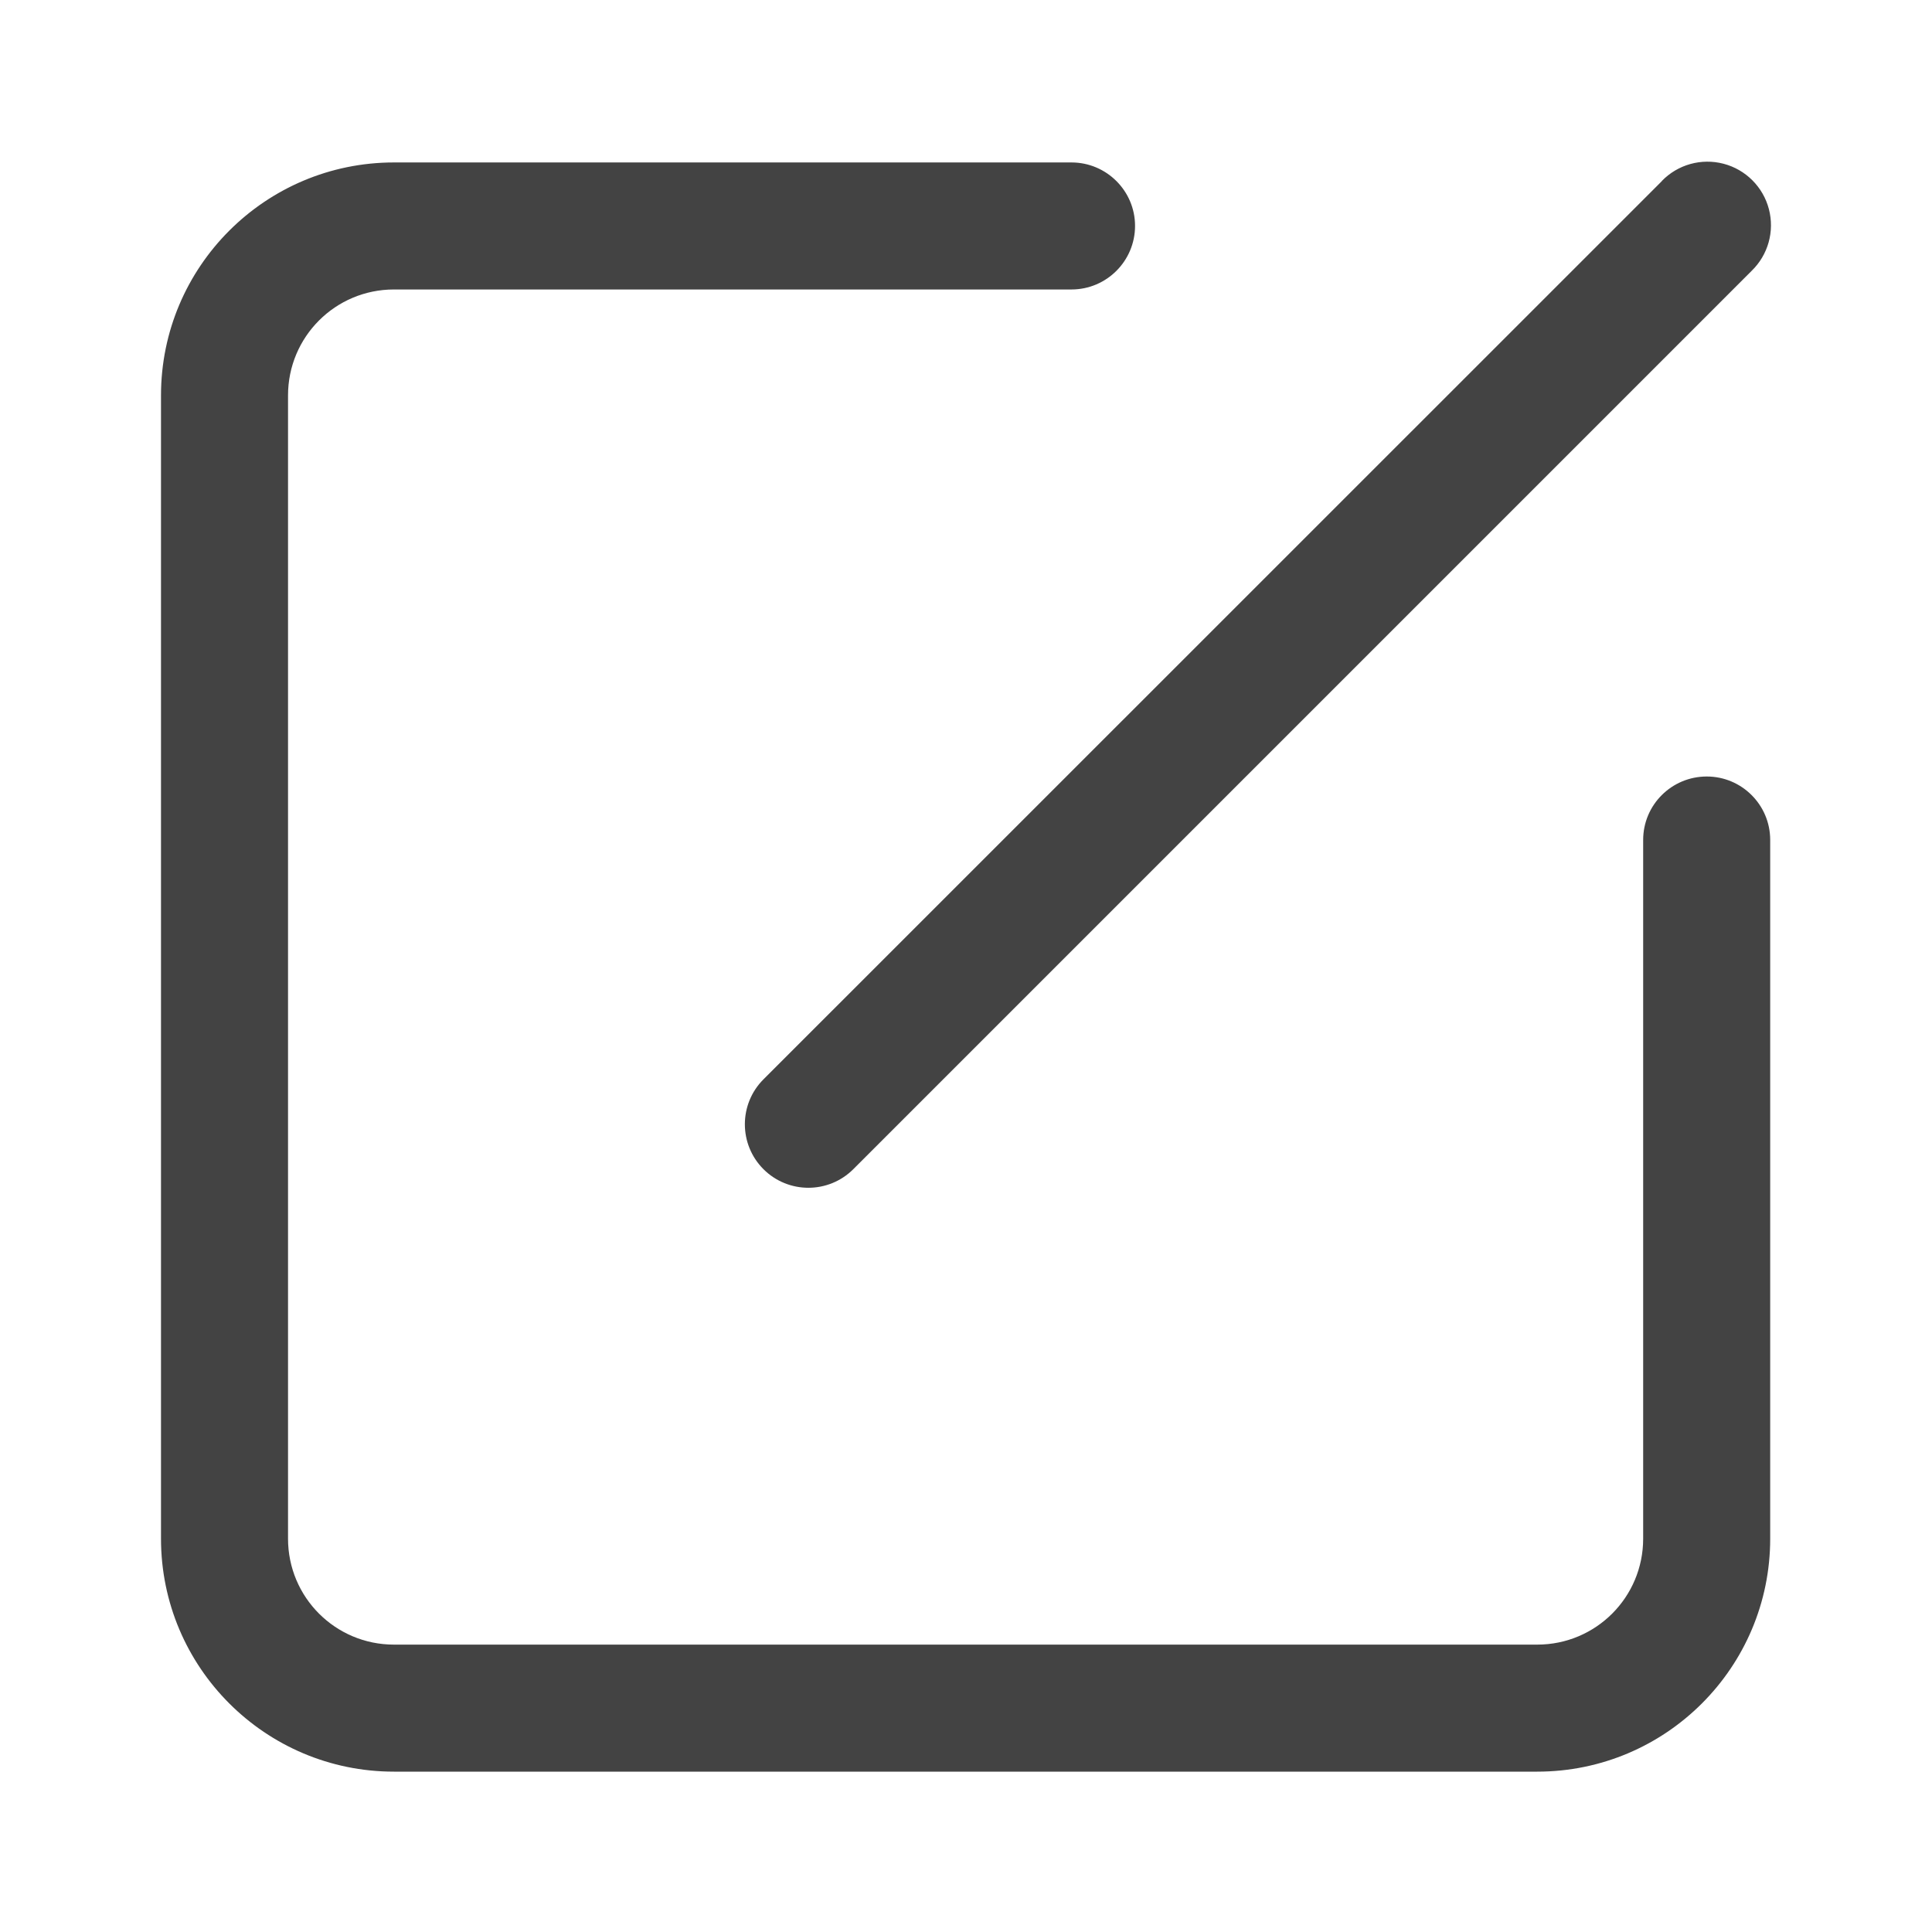 <?xml version="1.0" encoding="UTF-8"?>
<svg width="12px" height="12px" viewBox="0 0 12 12" version="1.1" xmlns="http://www.w3.org/2000/svg" xmlns:xlink="http://www.w3.org/1999/xlink">
    <title>编组</title>
    <g id="#22822_240313" stroke="none" stroke-width="1" fill="none" fill-rule="evenodd">
        <g id="3.成功保存指标，目录增加自定义指标，鼠标移入出编辑" transform="translate(-172, -183)" fill="#434343" fill-rule="nonzero">
            <g id="编组-29备份" transform="translate(0, 62)">
                <g id="编组-7" transform="translate(12, 46)">
                    <g id="编组-8" transform="translate(21.5, 20)">
                        <g id="编组" transform="translate(138.5, 55)">
                            <path d="M10.322,1.124 C10.421,1.022 10.567,0.981 10.705,1.017 C10.843,1.053 10.951,1.161 10.987,1.299 C11.023,1.437 10.982,1.583 10.88,1.682 L5.3,7.262 C5.146,7.416 4.896,7.416 4.742,7.262 C4.588,7.108 4.588,6.858 4.742,6.704 L10.322,1.125 L10.322,1.124 Z M10.206,5.217 C10.206,4.999 10.383,4.823 10.601,4.823 C10.818,4.823 10.995,4.999 10.995,5.217 L10.995,9.557 C10.995,10.356 10.347,11.004 9.548,11.004 L2.447,11.004 C1.648,11.004 1,10.356 1,9.557 L1,2.456 C1,1.657 1.648,1.009 2.447,1.009 L6.655,1.009 C6.873,1.009 7.05,1.186 7.05,1.403 C7.05,1.621 6.873,1.798 6.655,1.798 L2.447,1.798 C2.083,1.798 1.789,2.092 1.789,2.456 L1.789,9.557 C1.789,9.921 2.083,10.215 2.447,10.215 L9.548,10.215 C9.912,10.215 10.206,9.921 10.206,9.557 L10.206,5.217 Z" id="形状"></path>
                        </g>
                    </g>
                </g>
            </g>
        </g>
    </g>
</svg>